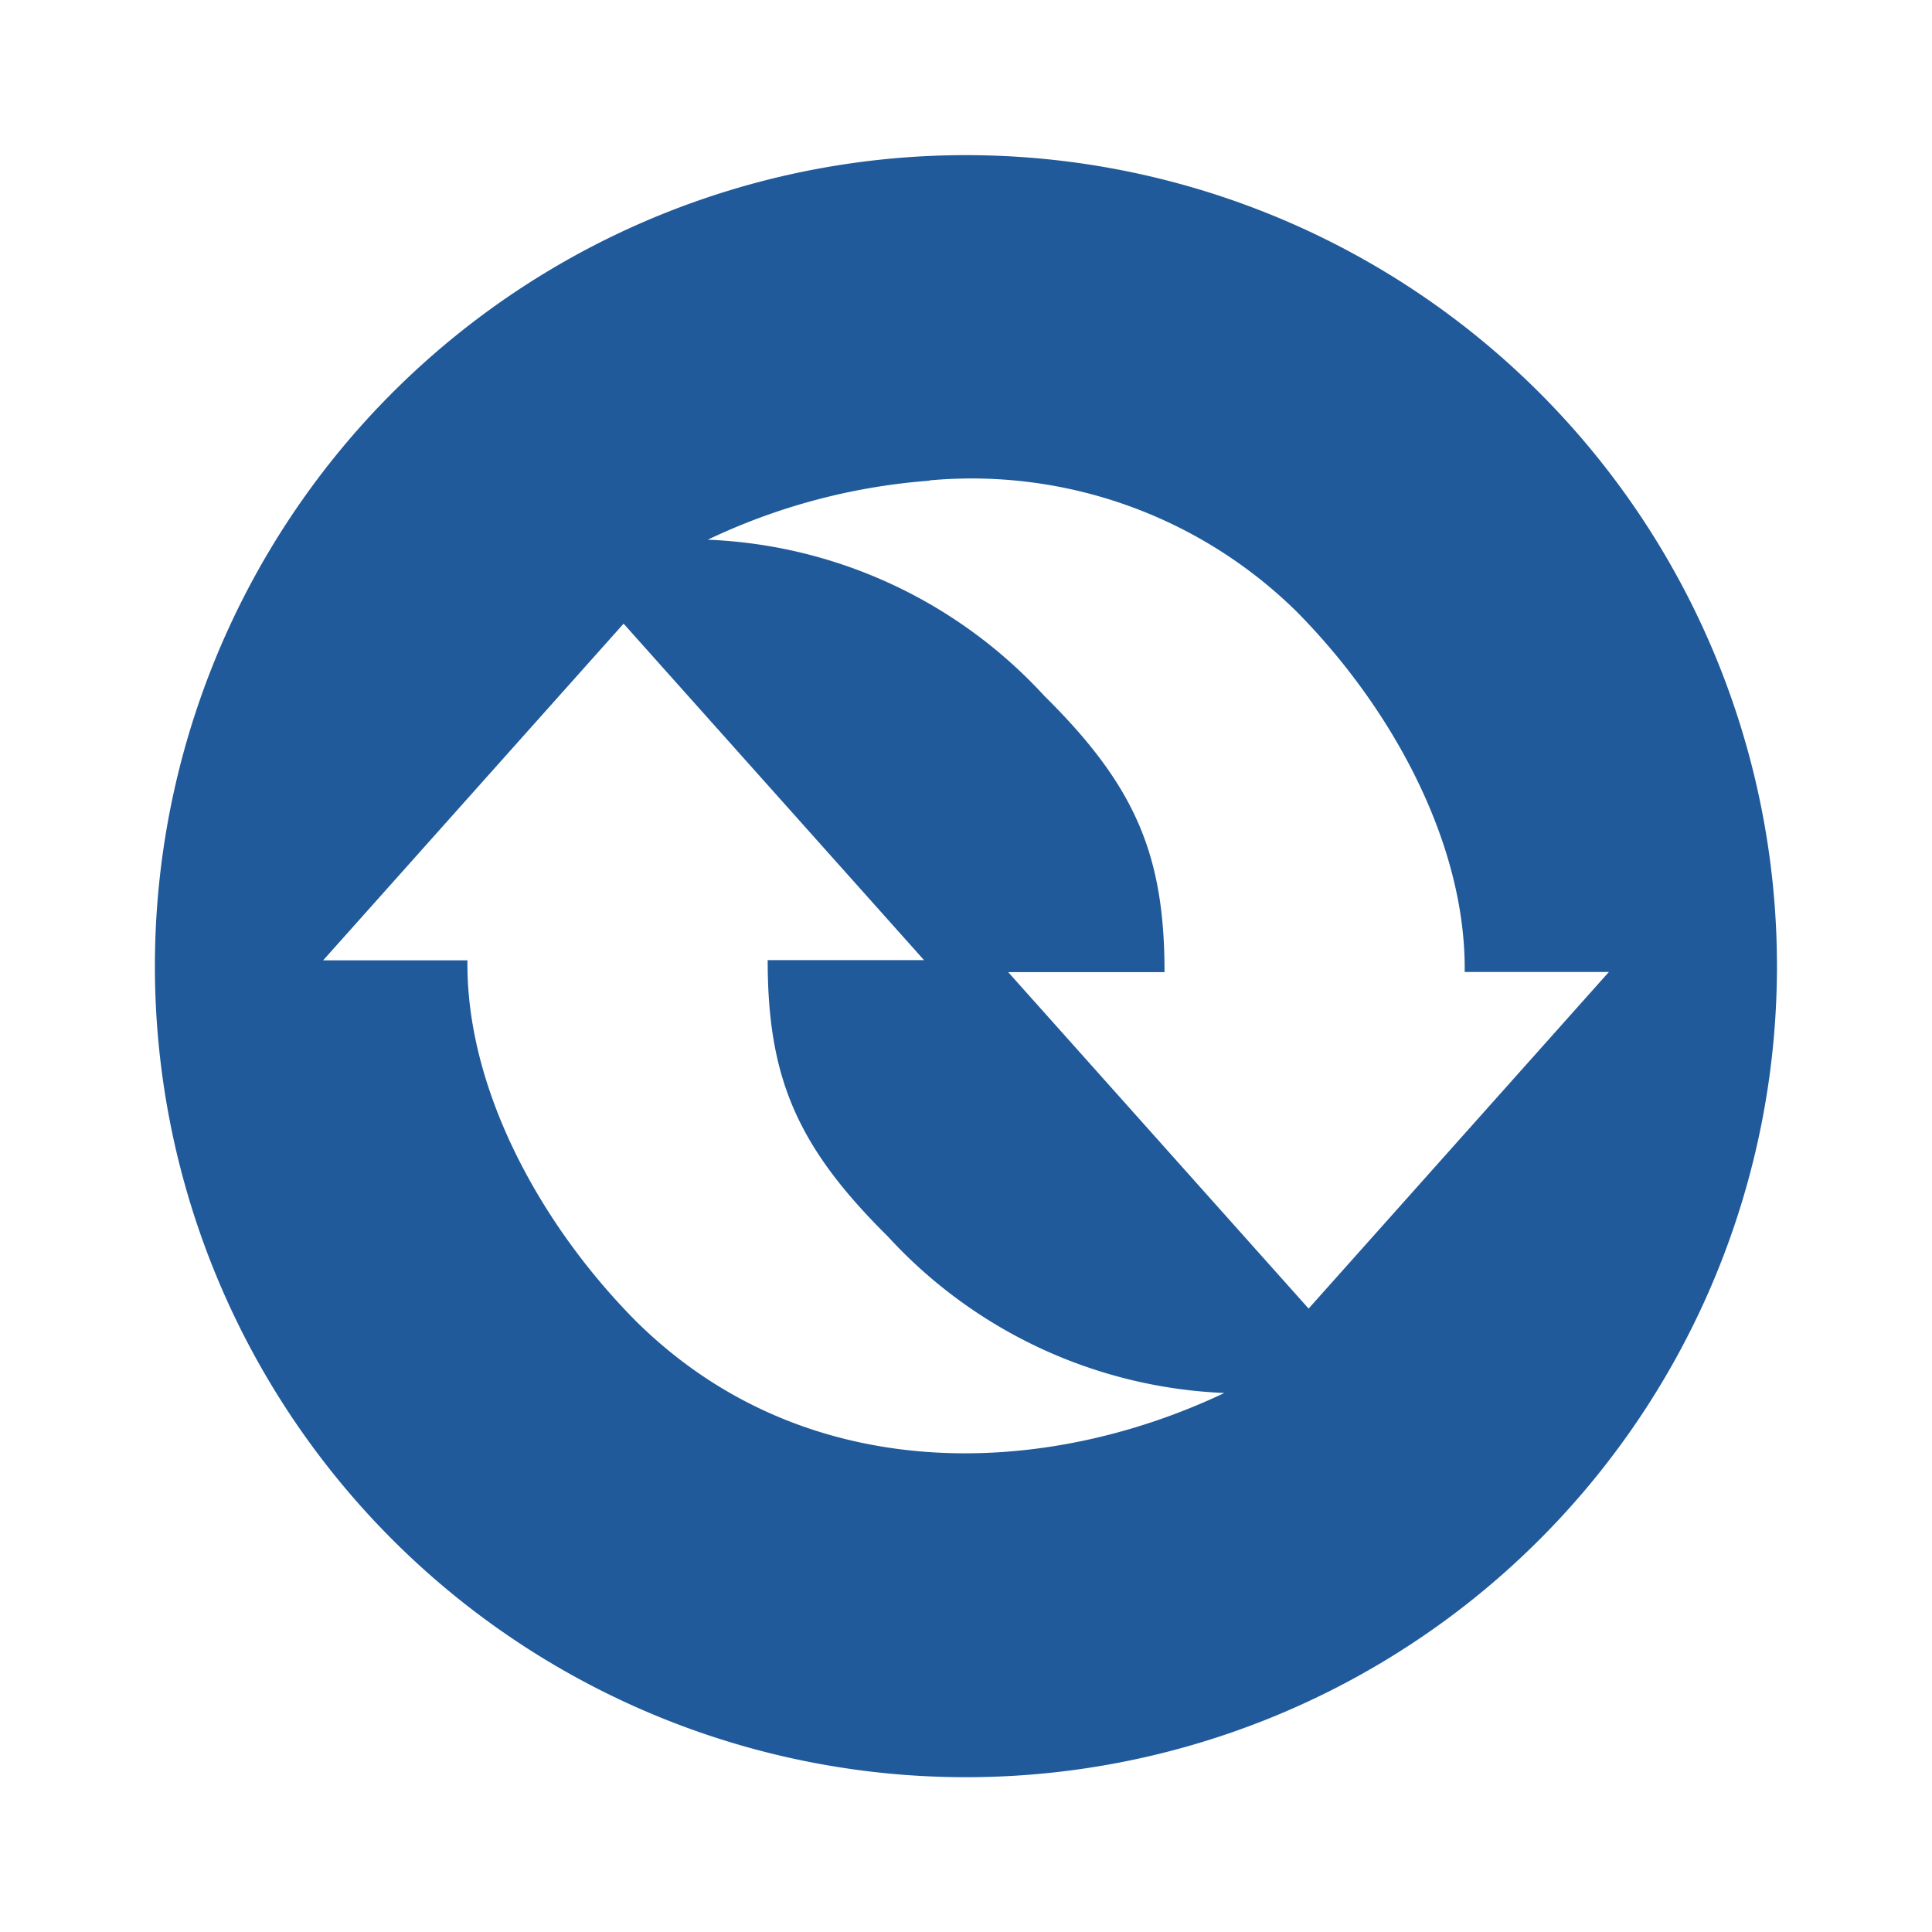 <svg xmlns="http://www.w3.org/2000/svg" xmlns:xlink="http://www.w3.org/1999/xlink" width="56.102" height="56.102" viewBox="0 0 56.102 56.102">
  <defs>
    <filter id="convertio" x="0" y="0" width="56.102" height="56.102" filterUnits="userSpaceOnUse">
      <feOffset dy="3" input="SourceAlpha"/>
      <feGaussianBlur stdDeviation="1.5" result="blur"/>
      <feFlood flood-opacity="0.161"/>
      <feComposite operator="in" in2="blur"/>
      <feComposite in="SourceGraphic"/>
    </filter>
  </defs>
  <g transform="matrix(1, 0, 0, 1, 0, 0)" filter="url(#convertio)">
    <path id="convertio-2" data-name="convertio" d="M23.551.055A23.551,23.551,0,1,0,47.1,23.606,23.553,23.553,0,0,0,23.551.055ZM22.488,9.5a13.451,13.451,0,0,1,10.661,3.807c2.8,2.828,4.926,6.772,4.883,10.468h4.187L33.5,33.549l-8.724-9.77h4.54c0-3.394-.837-5.4-3.493-8.024a14.031,14.031,0,0,0-9.77-4.533,18.1,18.1,0,0,1,6.439-1.714Zm-8.88,4.16,8.724,9.77h-4.54c0,3.394.836,5.4,3.489,8.024A14.045,14.045,0,0,0,31.052,36c-5.268,2.5-12.207,2.752-17.094-2.095-2.8-2.828-4.93-6.772-4.884-10.468H4.883Z" transform="translate(4.5 1.45)" fill="#205a9b"/>
  </g>
</svg>
